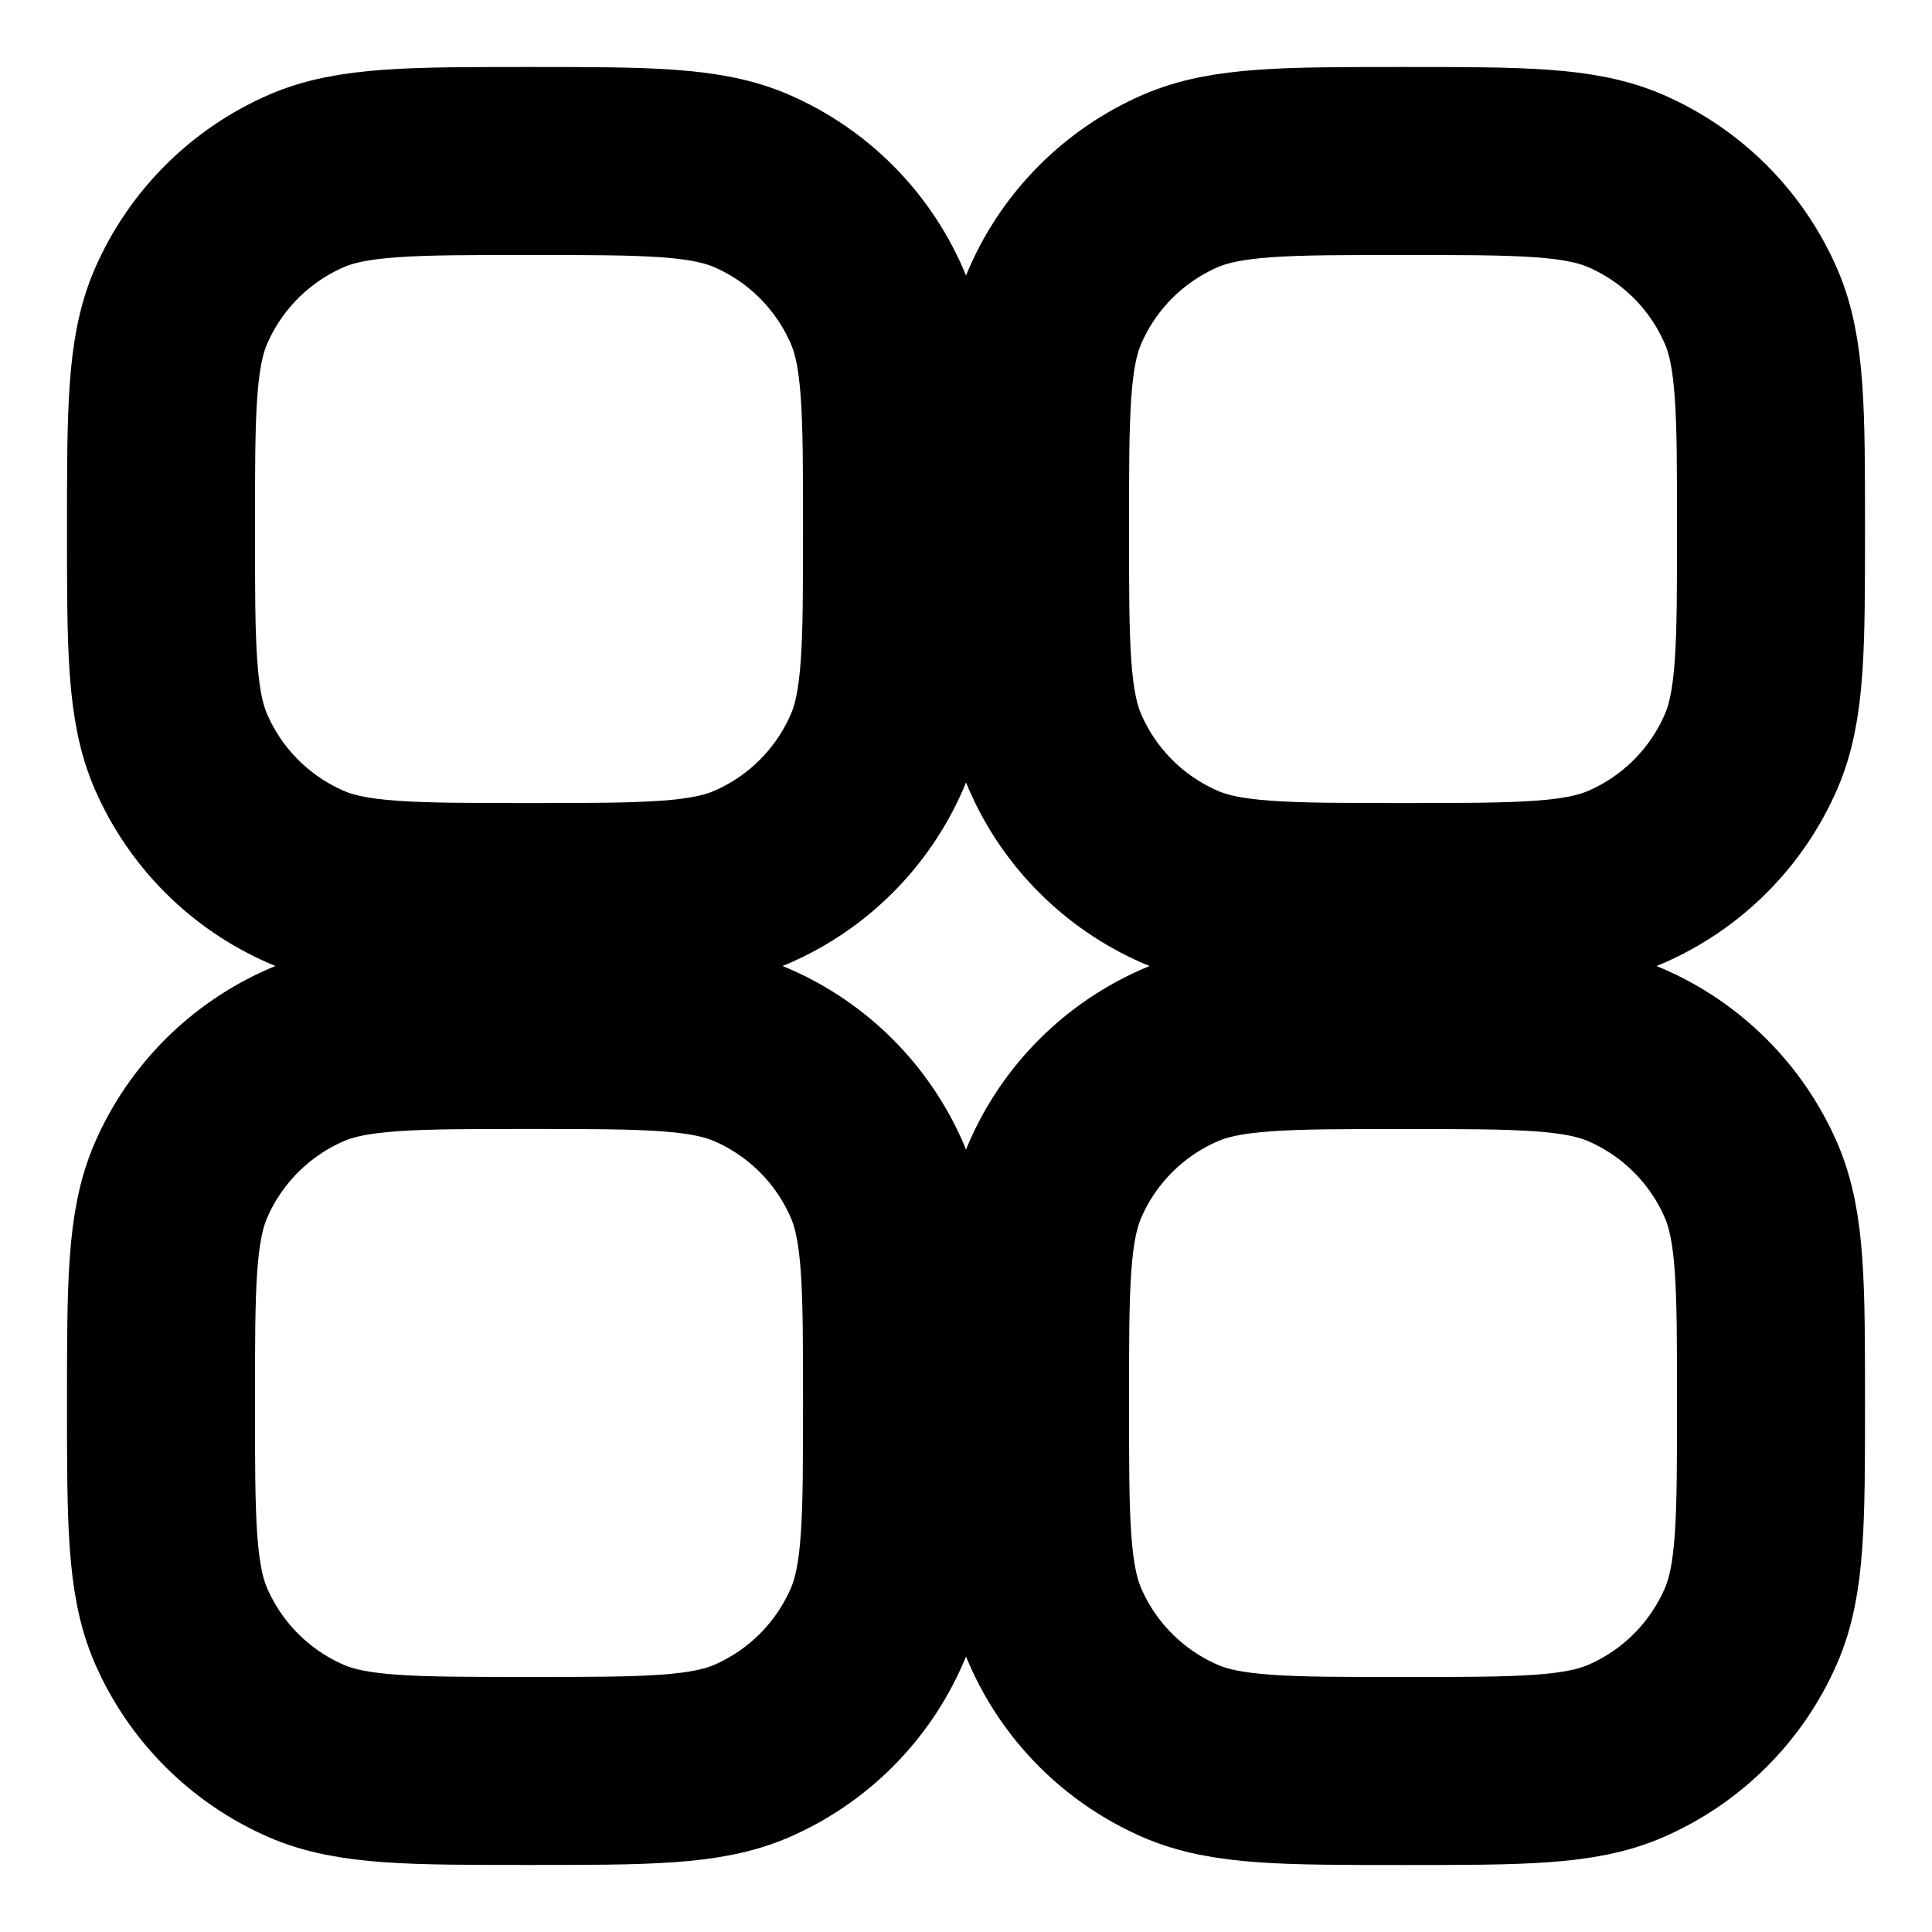 <svg width="37" height="37" viewBox="0 0 37 37" fill="none" xmlns="http://www.w3.org/2000/svg">
<path d="M3.083 10.131C3.083 7.873 3.083 6.743 3.469 5.859C3.936 4.79 4.79 3.936 5.859 3.469C6.743 3.083 7.873 3.083 10.131 3.083C12.389 3.083 13.519 3.083 14.403 3.469C15.473 3.936 16.326 4.79 16.793 5.859C17.179 6.743 17.179 7.873 17.179 10.131C17.179 12.389 17.179 13.519 16.793 14.403C16.326 15.473 15.473 16.326 14.403 16.793C13.519 17.179 12.389 17.179 10.131 17.179C7.873 17.179 6.743 17.179 5.859 16.793C4.79 16.326 3.936 15.473 3.469 14.403C3.083 13.519 3.083 12.389 3.083 10.131Z" stroke="black" stroke-width="3.6" stroke-miterlimit="10" stroke-linecap="round" stroke-linejoin="round"/>
<path d="M3.083 26.869C3.083 24.61 3.083 23.481 3.469 22.597C3.936 21.527 4.79 20.674 5.859 20.207C6.743 19.821 7.873 19.821 10.131 19.821C12.389 19.821 13.519 19.821 14.403 20.207C15.473 20.674 16.326 21.527 16.793 22.597C17.179 23.481 17.179 24.61 17.179 26.869C17.179 29.127 17.179 30.256 16.793 31.141C16.326 32.211 15.473 33.064 14.403 33.531C13.519 33.916 12.389 33.916 10.131 33.916C7.873 33.916 6.743 33.916 5.859 33.531C4.79 33.064 3.936 32.211 3.469 31.141C3.083 30.256 3.083 29.127 3.083 26.869Z" stroke="black" stroke-width="3.6" stroke-miterlimit="10" stroke-linecap="round" stroke-linejoin="round"/>
<path d="M19.822 10.131C19.822 7.873 19.822 6.743 20.208 5.859C20.674 4.79 21.528 3.936 22.598 3.469C23.482 3.083 24.611 3.083 26.87 3.083C29.128 3.083 30.257 3.083 31.142 3.469C32.211 3.936 33.065 4.79 33.531 5.859C33.917 6.743 33.917 7.873 33.917 10.131C33.917 12.389 33.917 13.519 33.531 14.403C33.065 15.473 32.211 16.326 31.142 16.793C30.257 17.179 29.128 17.179 26.87 17.179C24.611 17.179 23.482 17.179 22.598 16.793C21.528 16.326 20.674 15.473 20.208 14.403C19.822 13.519 19.822 12.389 19.822 10.131Z" stroke="black" stroke-width="3.6" stroke-miterlimit="10" stroke-linecap="round" stroke-linejoin="round"/>
<path d="M19.822 26.869C19.822 24.611 19.822 23.482 20.208 22.597C20.674 21.528 21.528 20.674 22.598 20.208C23.482 19.822 24.611 19.822 26.87 19.822C29.128 19.822 30.257 19.822 31.142 20.208C32.211 20.674 33.065 21.528 33.531 22.597C33.917 23.482 33.917 24.611 33.917 26.869C33.917 29.128 33.917 30.257 33.531 31.142C33.065 32.211 32.211 33.065 31.142 33.531C30.257 33.917 29.128 33.917 26.87 33.917C24.611 33.917 23.482 33.917 22.598 33.531C21.528 33.065 20.674 32.211 20.208 31.142C19.822 30.257 19.822 29.128 19.822 26.869Z" stroke="black" stroke-width="3.6" stroke-miterlimit="10" stroke-linecap="round" stroke-linejoin="round"/>
</svg>
